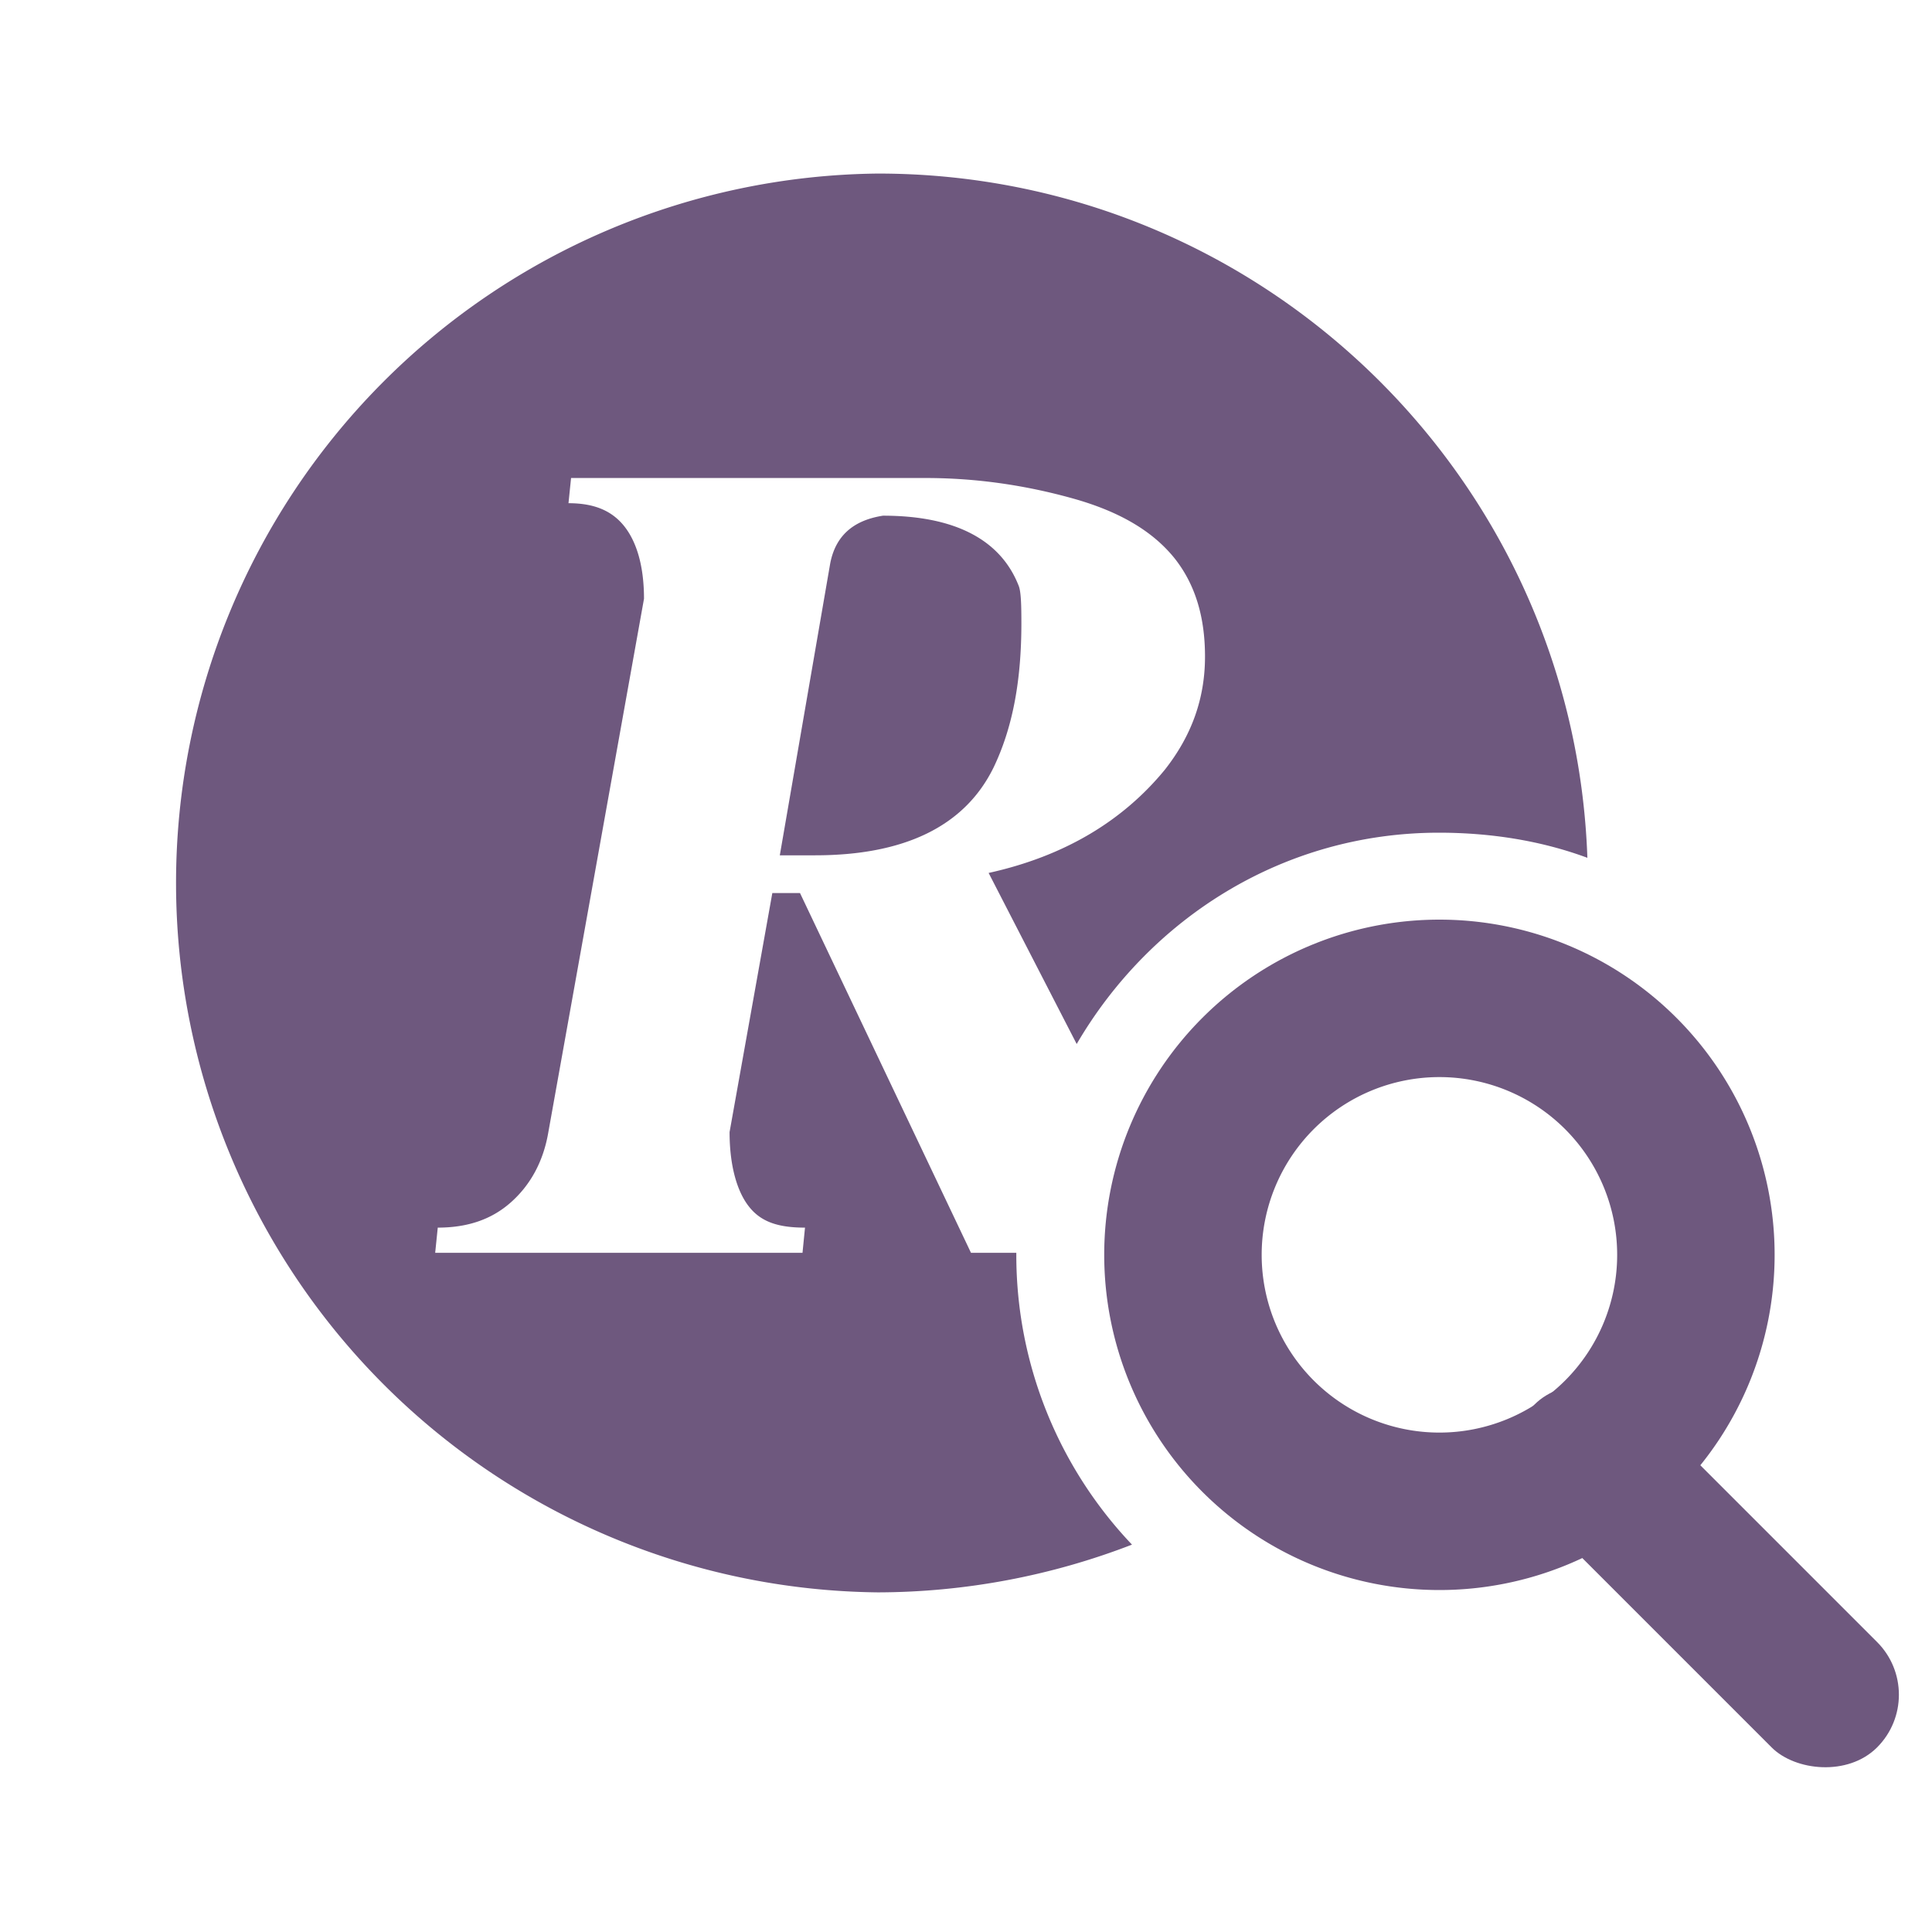 <svg xmlns="http://www.w3.org/2000/svg" width="24" height="24"><g transform="translate(0 -1028.362)" color="#000"><path d="M10.906 1030.518a8.813 8.813 0 0 0 0 17.625 8.804 8.804 0 0 0 3.156-.593 5.22 5.22 0 0 1-1.437-3.594v-.031h-.563l-2.124-4.469h-.344l-.531 2.969c0 .428.097.752.25.937.152.186.369.25.687.25l-.031.313H5.406l.032-.313c.364 0 .664-.098.906-.312s.405-.504.468-.875L8 1035.8c0-.428-.101-.723-.25-.907-.149-.183-.362-.28-.688-.28l.032-.313H11.5c.644 0 1.25.094 1.813.25.562.155.994.393 1.28.75.262.332.376.741.376 1.218 0 .524-.168.986-.5 1.407-.517.63-1.24 1.072-2.188 1.281l1.094 2.125c.91-1.558 2.563-2.625 4.5-2.625.645 0 1.273.1 1.844.312-.165-4.722-4.05-8.5-8.813-8.5zm.063 4.25c-.386.06-.593.265-.656.594l-.626 3.625h.438c1.1 0 1.858-.354 2.219-1.094.247-.516.343-1.109.344-1.78 0-.23-.004-.395-.032-.47-.223-.576-.793-.875-1.687-.875z" style="marker:none" fill="#6e587e" overflow="visible"/><path d="M21.067 1043.95a3.186 3.186 0 1 1-6.372 0 3.186 3.186 0 1 1 6.372 0z" style="marker:none" fill="none" stroke="#6e587e" stroke-width="1.956" overflow="visible"/><rect width="1.852" height="6.021" ry=".926" x="-726.949" y="752.978" transform="rotate(-45)" style="marker:none" fill="#6e587e" overflow="visible"/></g></svg>